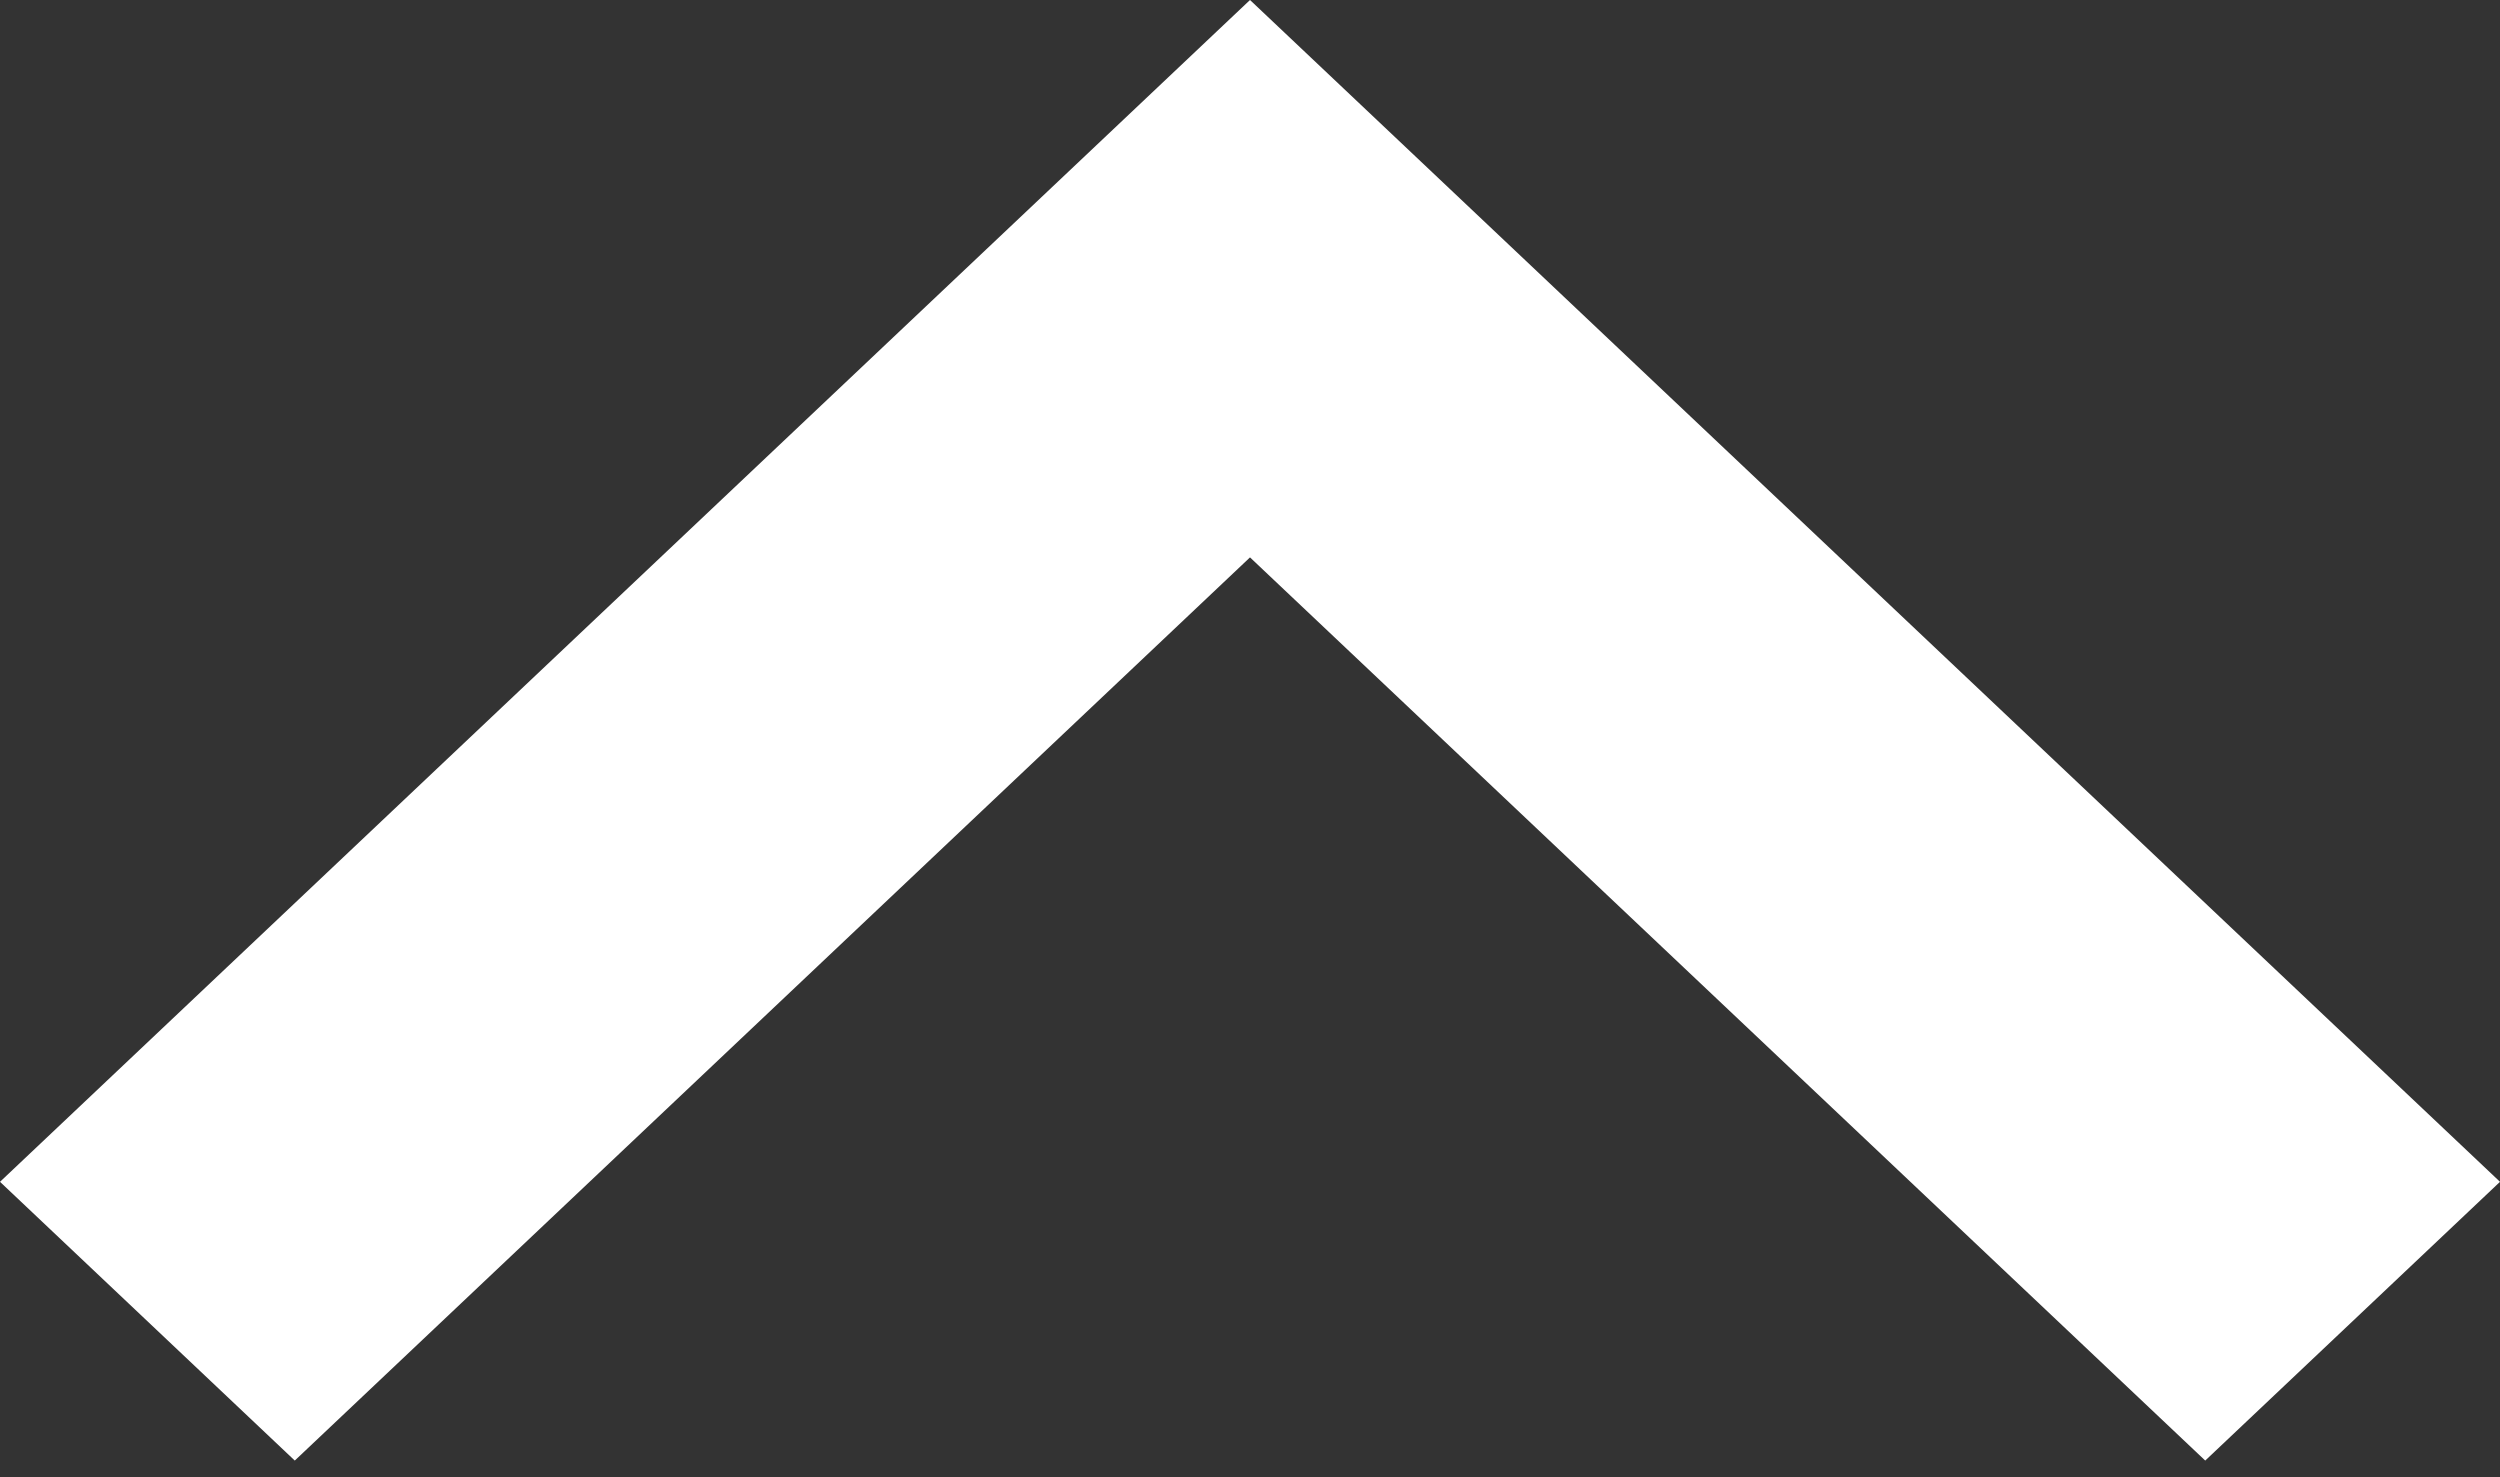 ﻿<?xml version="1.0" encoding="utf-8"?>
<svg version="1.1" xmlns:xlink="http://www.w3.org/1999/xlink" width="22px" height="13px" xmlns="http://www.w3.org/2000/svg">
  <rect width="100%" height="100%" fill="#333333" stroke="none"/>
  <g transform="matrix(1 0 0 1 -1491 -836 )">
    <path d="M 0 10.4  L 2.594 12.853  L 11 4.905  L 19.406 12.853  L 22 10.4  L 11 0  L 0 10.4  Z " fill-rule="nonzero" fill="#ffffff" stroke="none" transform="matrix(1 0 0 1 1491 836 )" />
  </g>
</svg>